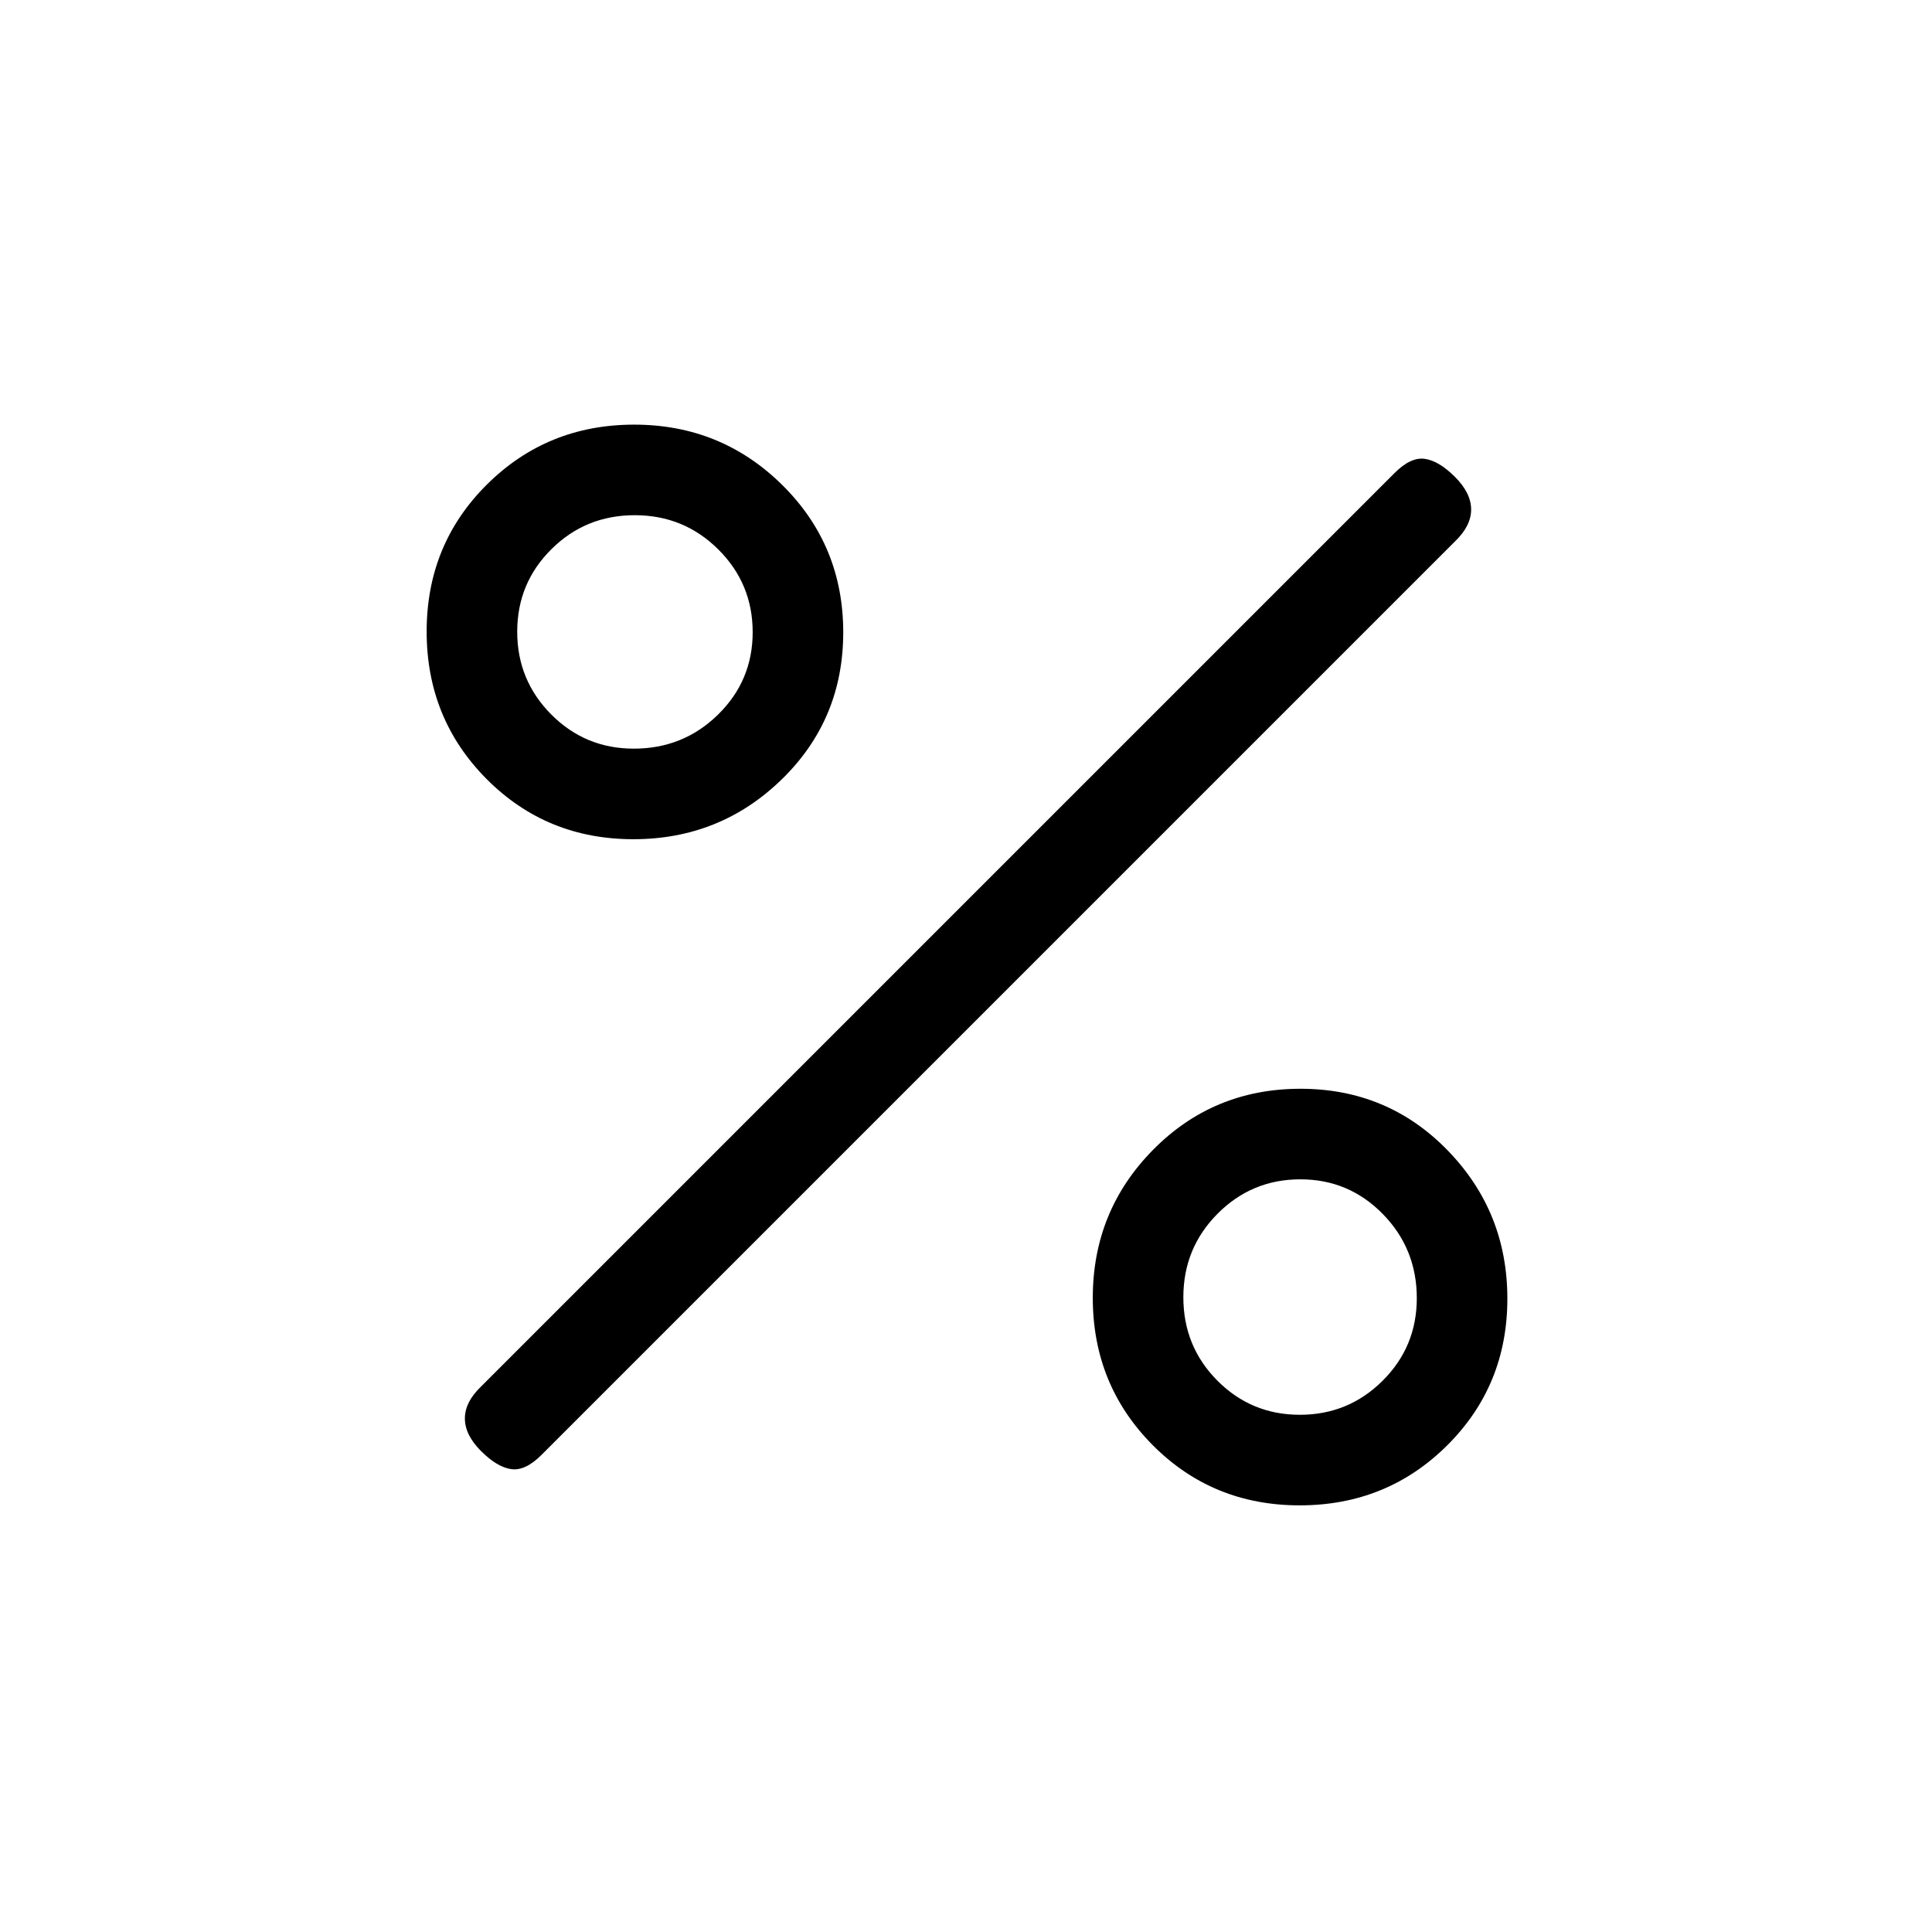 <svg xmlns="http://www.w3.org/2000/svg" height="20" viewBox="0 -960 960 960" width="20"><path d="M314.71-543q-43.21 0-72.96-29.95Q212-602.9 212-646.2t29.95-73.05Q271.9-749 315.11-749q43.21 0 73.55 29.95Q419-689.1 419-645.8t-30.54 73.05Q357.91-543 314.71-543Zm.23-45q24.56 0 41.81-16.88 17.25-16.88 17.25-41T356.91-687q-17.09-17-41.5-17T274-687.12q-17 16.88-17 41T273.9-605q16.9 17 41.04 17ZM645.8-212q-43.3 0-73.05-29.95T543-315.11q0-43.21 29.95-73.55Q602.9-419 646.2-419t73.05 30.54Q749-357.91 749-314.71q0 43.21-29.95 72.96Q689.1-212 645.8-212Zm.08-45Q670-257 687-273.9q17-16.9 17-41.04 0-24.56-16.88-41.81-16.88-17.25-41-17.25T605-356.91q-17 17.09-17 41.5T604.88-274q16.88 17 41 17ZM239-239q-8-8-8-16.17 0-8.16 8-15.83l454-454q8-8 15-7t15 9q8 8 8 16.17 0 8.16-8 15.83L269-237q-8 8-15 7t-15-9Z"/></svg>